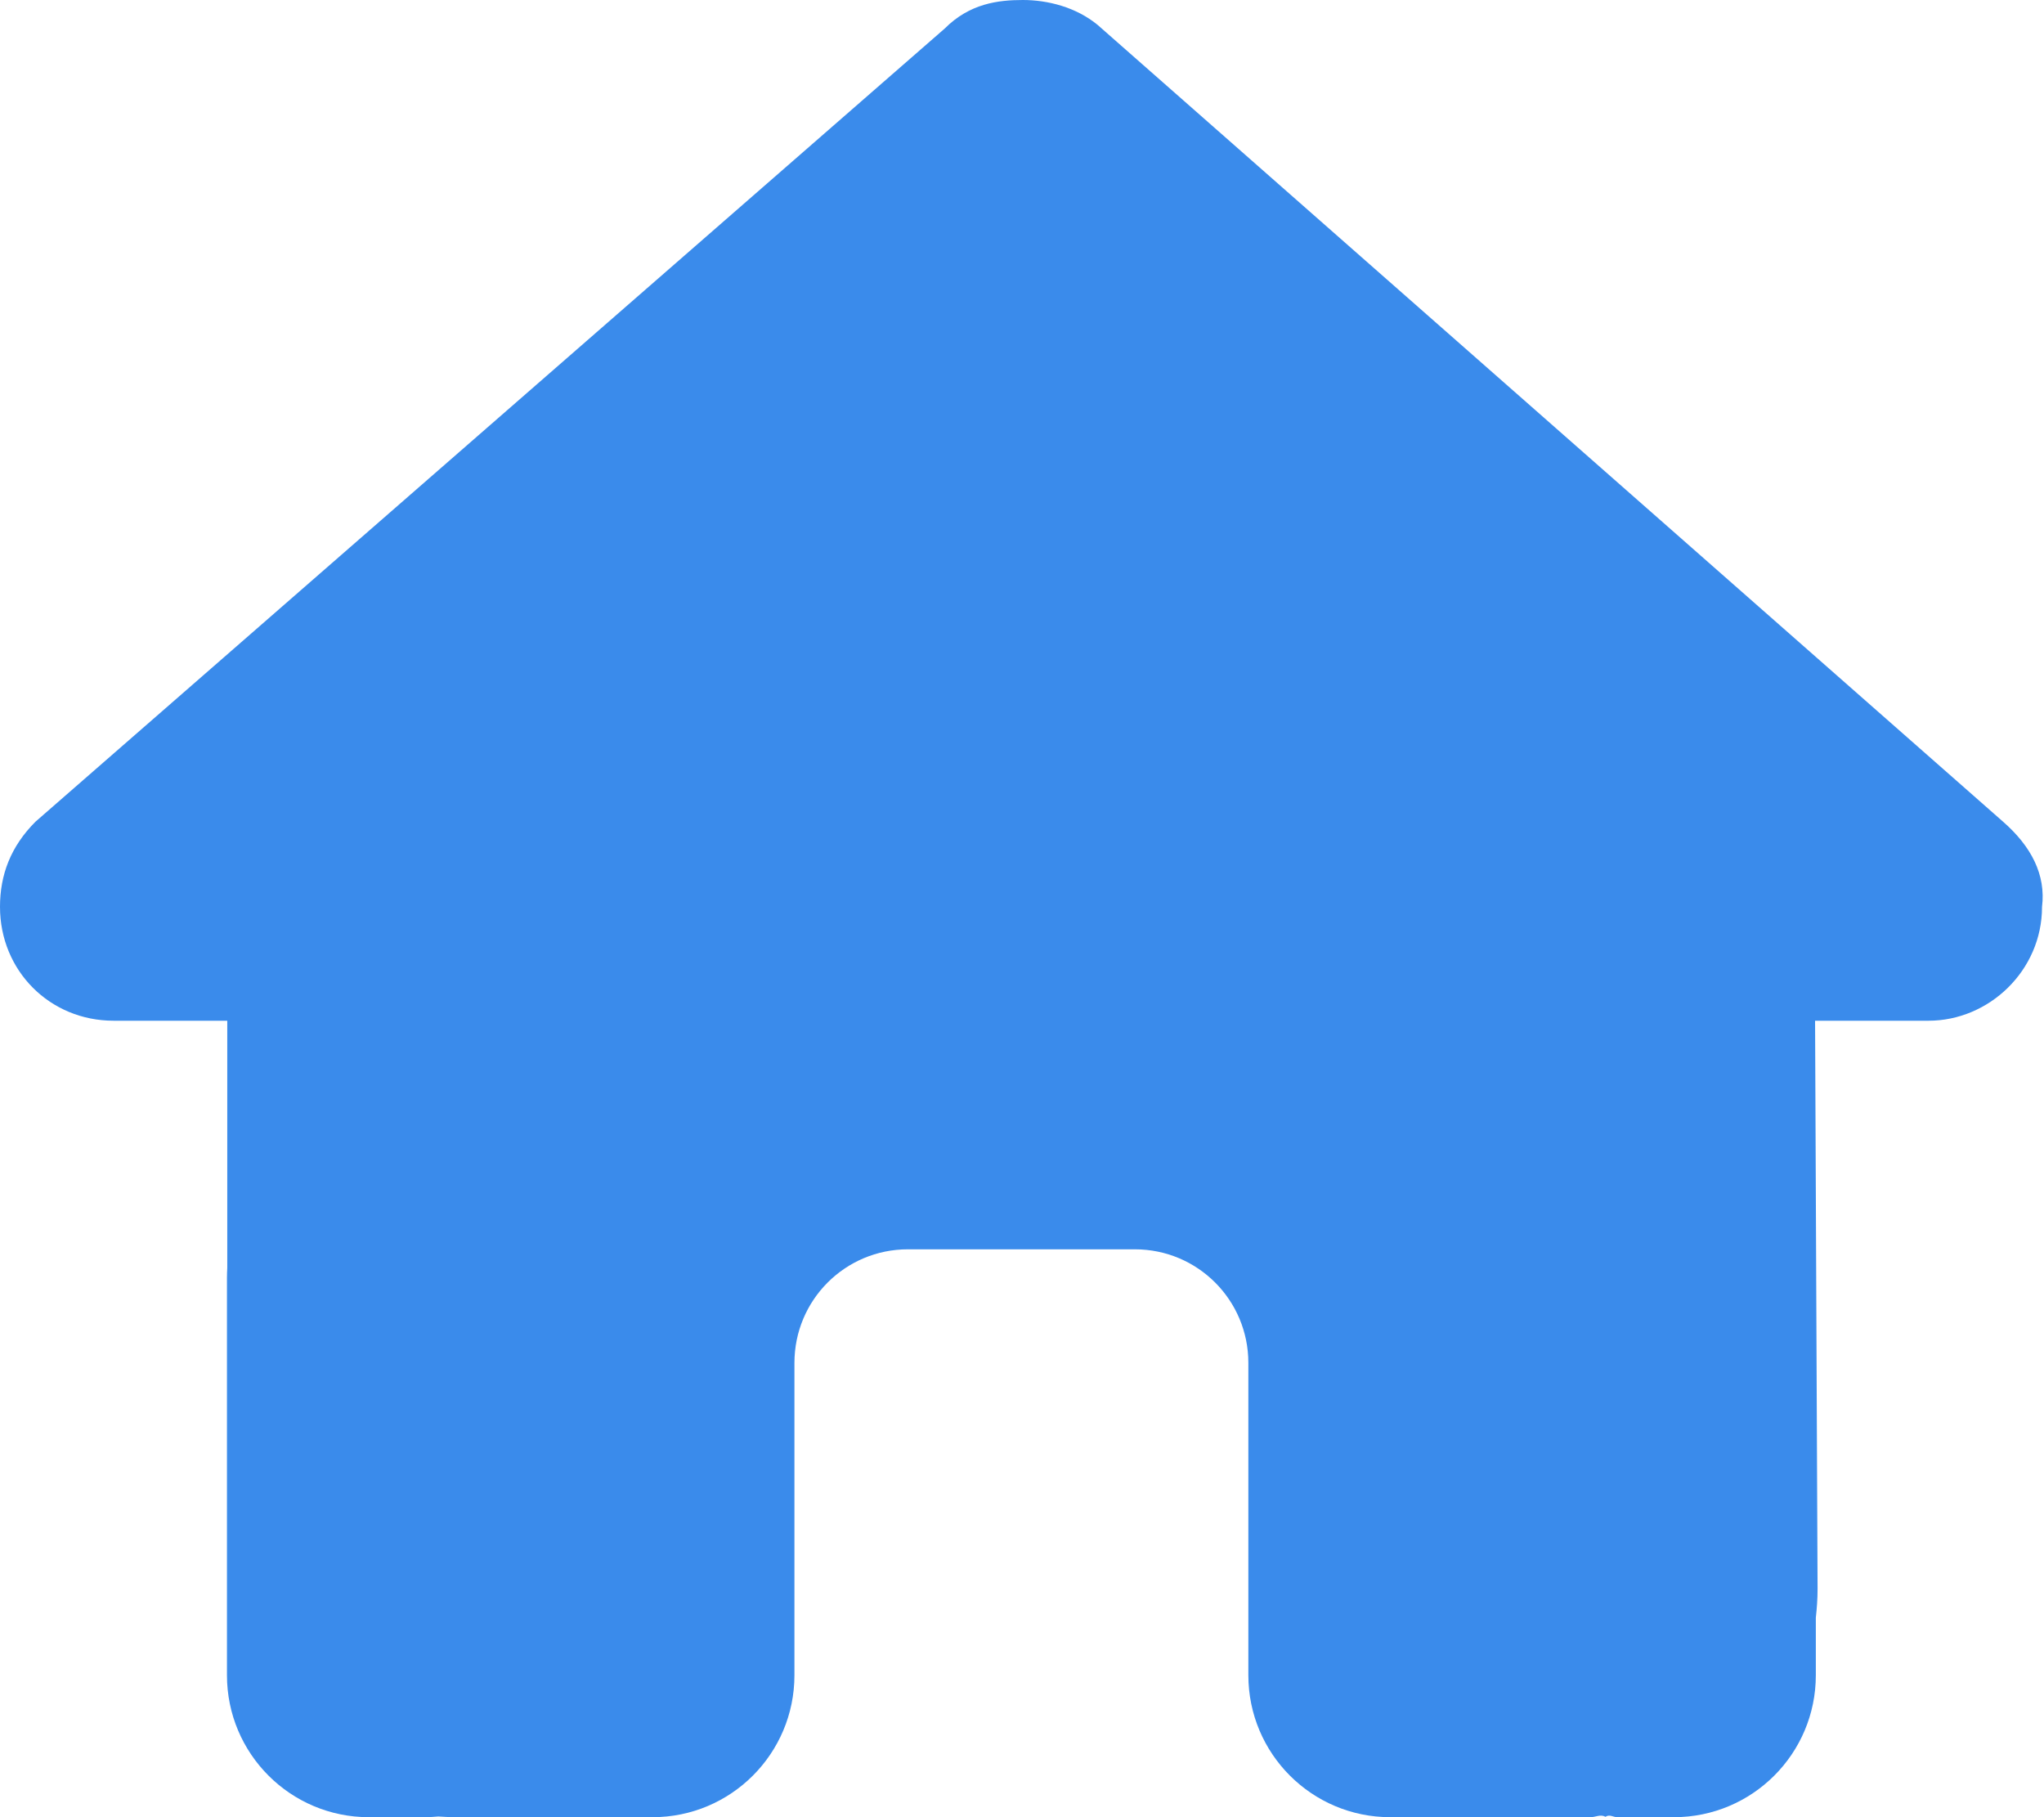 <svg width="27" height="24" viewBox="0 0 27 24" fill="none" xmlns="http://www.w3.org/2000/svg">
<path d="M26.974 11.977C26.974 12.82 26.272 13.481 25.475 13.481H23.976L24.009 20.986C24.009 21.117 24 21.239 23.986 21.366V22.125C23.986 23.161 23.147 24 22.112 24H21.362C21.311 24 21.259 23.958 21.208 23.995C21.142 23.958 21.076 24 21.011 24H18.364C17.329 24 16.49 23.161 16.49 22.125V18C16.49 17.17 15.82 16.5 14.991 16.5H11.993C11.164 16.5 10.494 17.17 10.494 18V22.125C10.494 23.161 9.655 24 8.62 24H6.001C5.931 24 5.861 23.995 5.79 23.991C5.734 23.995 5.678 24 5.622 24H4.872C3.837 24 2.998 23.161 2.998 22.125V16.875C2.998 16.833 3 16.786 3.002 16.744V13.481H1.501C0.657 13.481 0 12.82 0 11.977C0 11.555 0.141 11.18 0.469 10.852L12.48 0.376C12.808 0.047 13.183 0 13.511 0C13.839 0 14.213 0.094 14.499 0.329L26.459 10.852C26.834 11.18 27.026 11.555 26.974 11.977Z" fill="#3A8BEB"/>
</svg>
